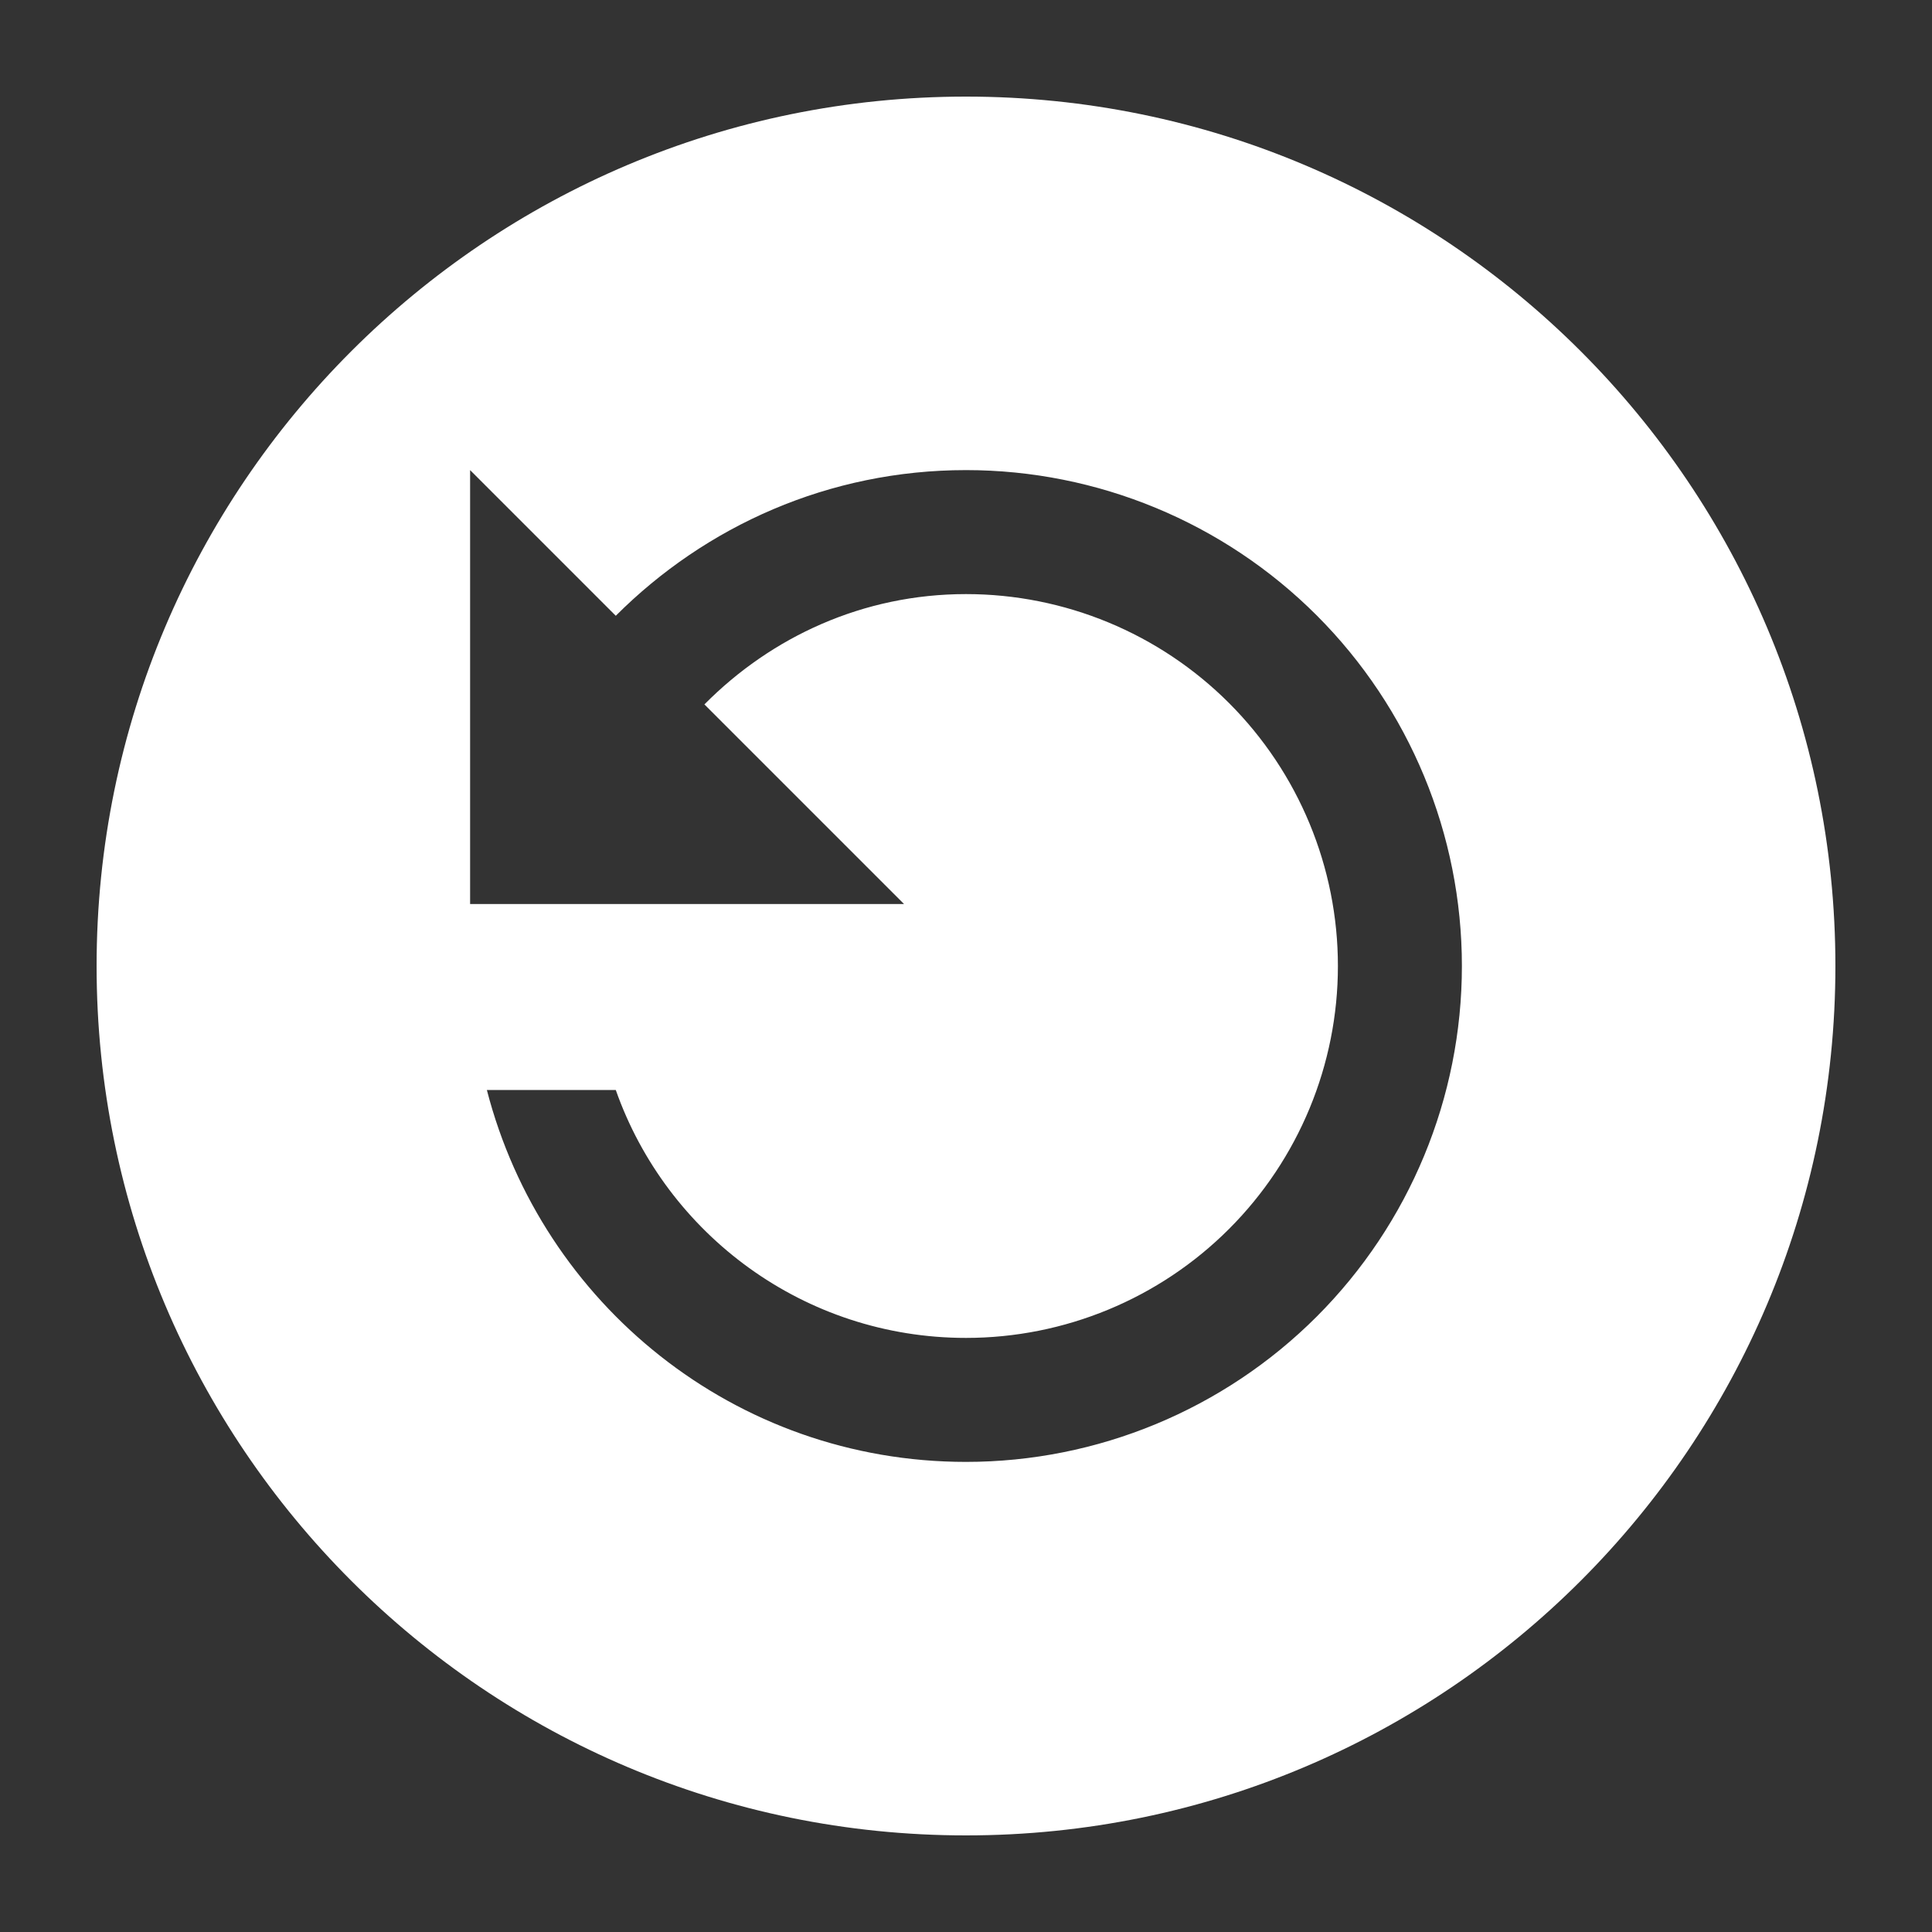 <svg width="40" height="40" viewBox="0 0 40 40" fill="none" xmlns="http://www.w3.org/2000/svg">
<rect x="0" y="0" width="40" height="40" fill="#333333" stroke="none"/>
<path fill-rule="evenodd" clip-rule="evenodd" d="M20 38C29.941 38 38 29.941 38 20C38 10.059 29.941 2 20 2C10.059 2 2 10.059 2 20C2 29.941 10.059 38 20 38ZM20 9.733C17.164 9.733 14.61 10.888 12.749 12.749L9.733 9.733V18.717H18.717L14.584 14.584C15.97 13.185 17.87 12.3 20 12.3C22.042 12.3 24.001 13.111 25.445 14.555C26.889 15.999 27.7 17.958 27.7 20C27.7 22.042 26.889 24.001 25.445 25.445C24.001 26.889 22.042 27.7 20 27.7C16.651 27.7 13.802 25.557 12.749 22.567H10.08C11.222 26.994 15.213 30.267 20 30.267C22.723 30.267 25.334 29.185 27.26 27.26C29.185 25.334 30.267 22.723 30.267 20C30.267 17.277 29.185 14.666 27.26 12.74C25.334 10.815 22.723 9.733 20 9.733Z" fill="white"/>
</svg>
